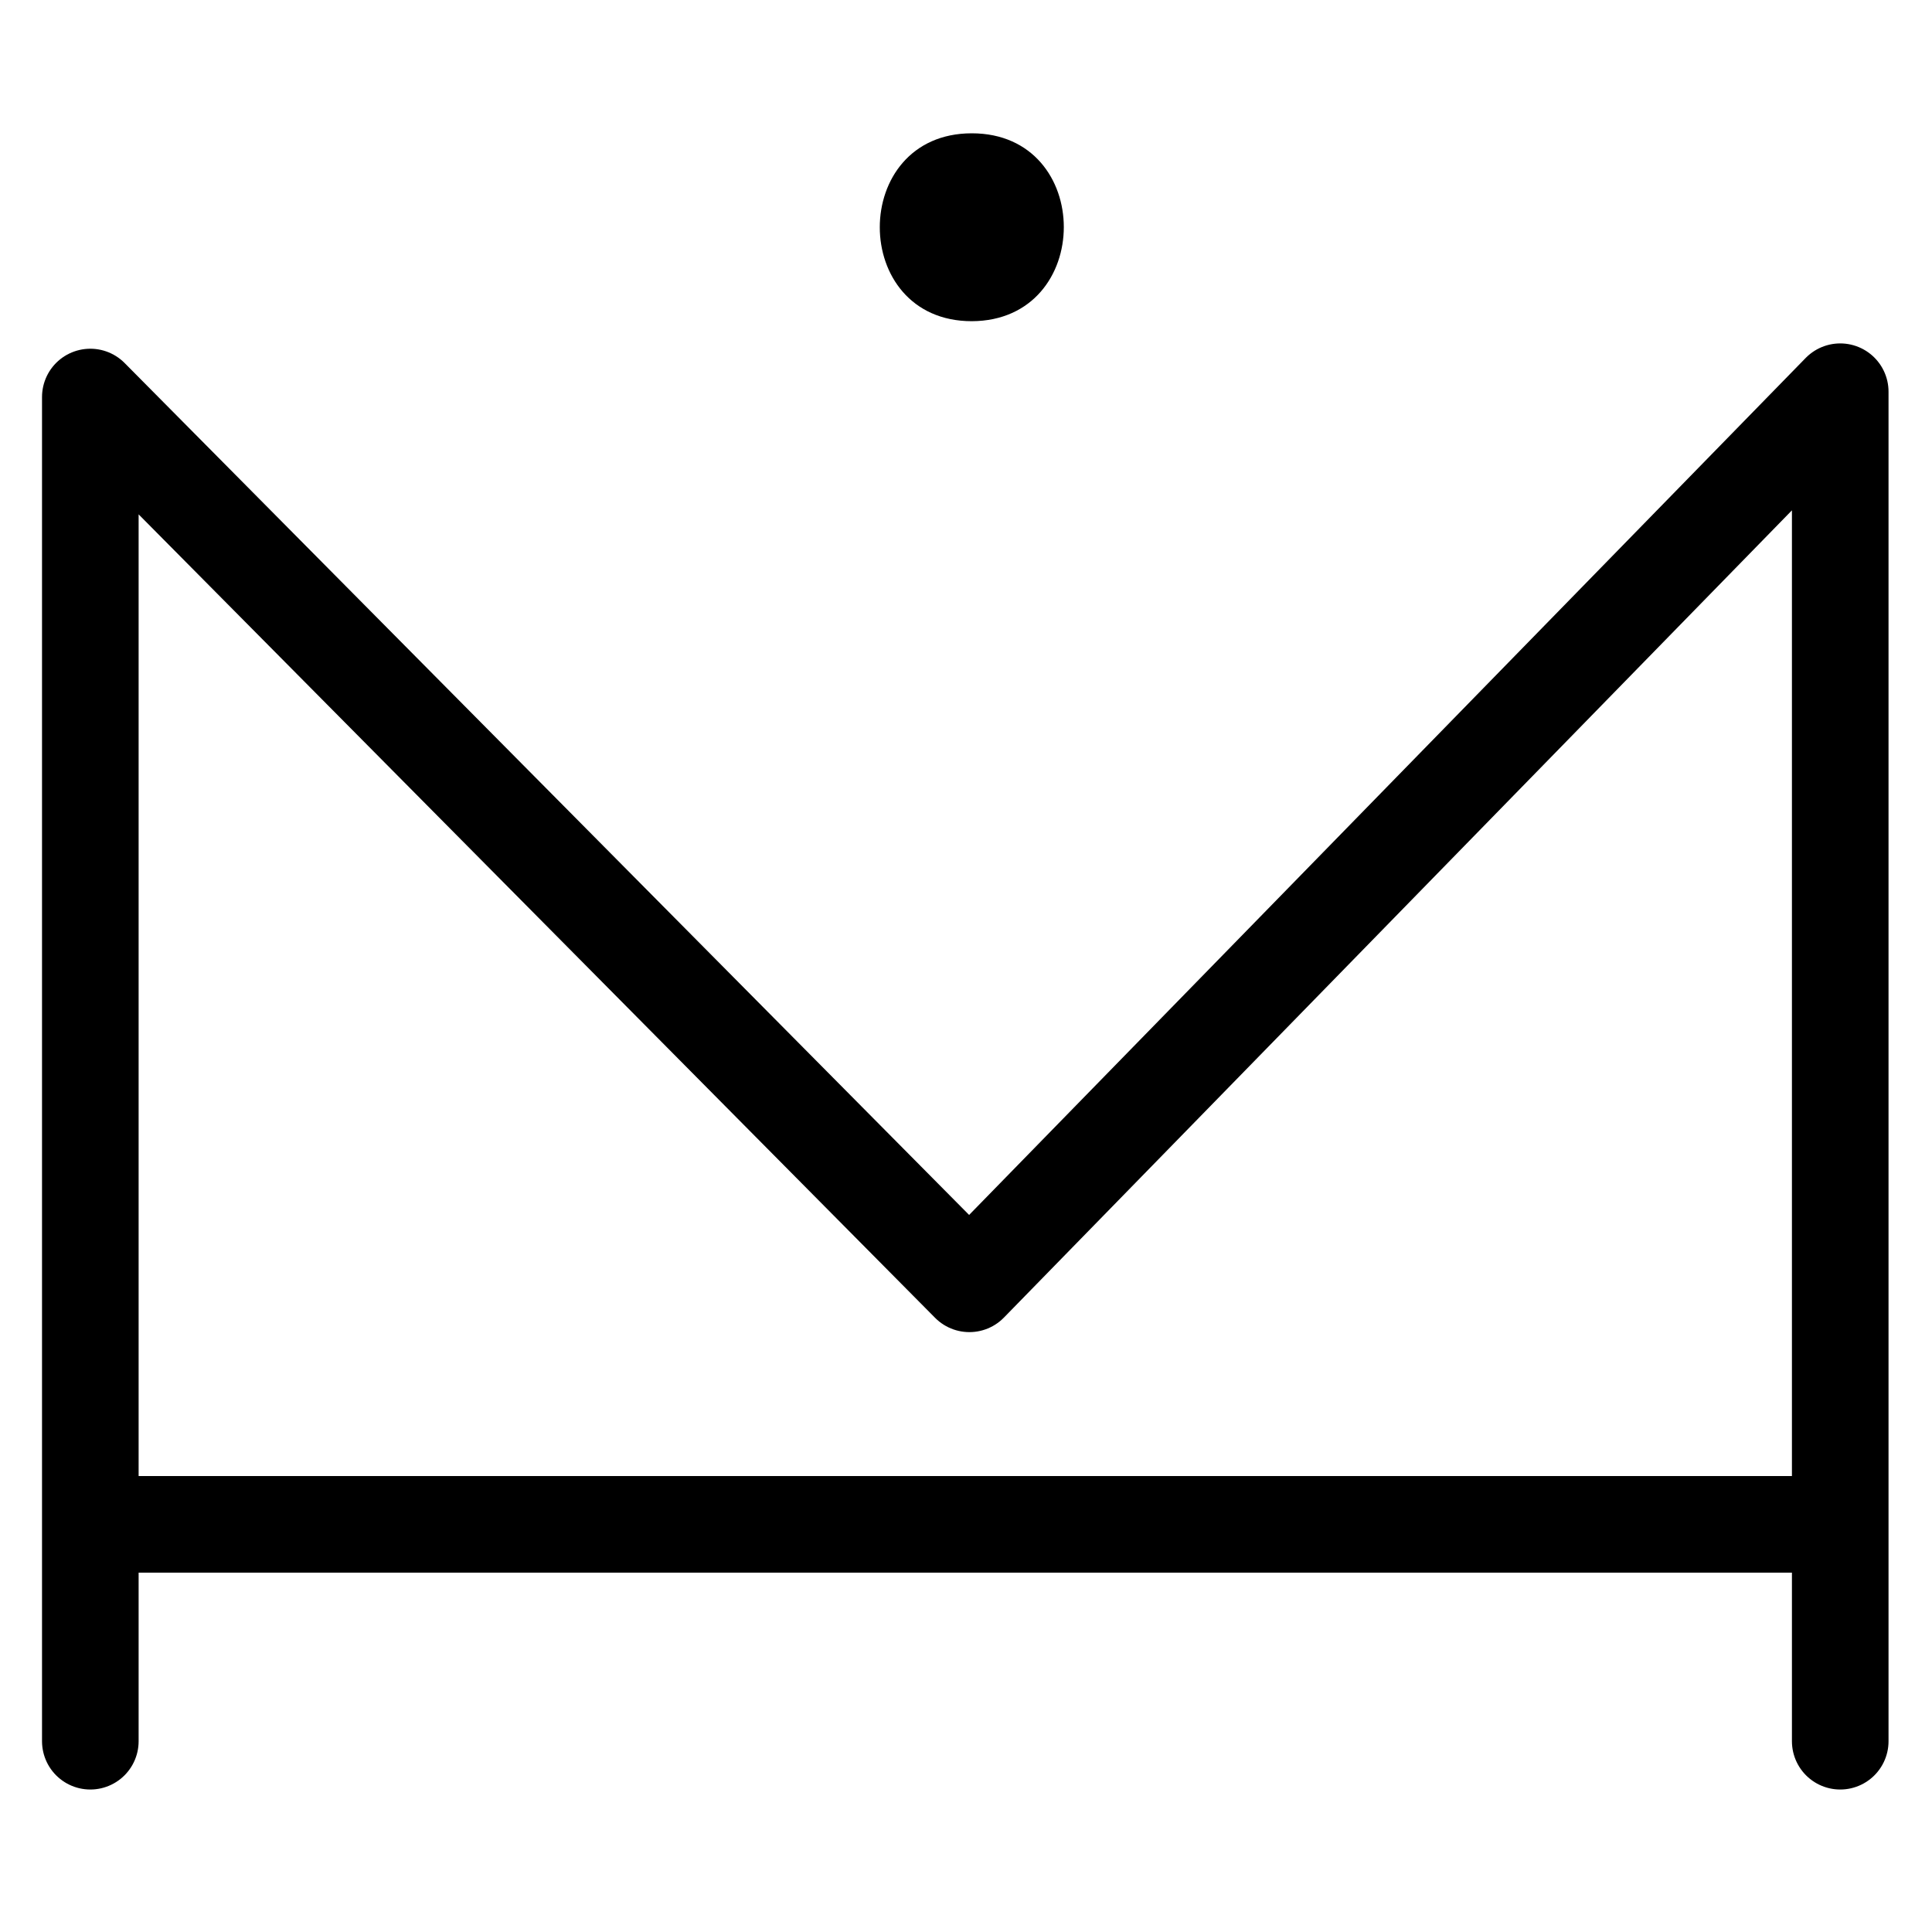 <?xml version="1.0" encoding="UTF-8"?>
<svg xmlns:foaf="http://xmlns.com/foaf/0.1/" xmlns:svg="http://www.w3.org/2000/svg"
     xmlns:dc="http://purl.org/dc/elements/1.1/"
     xmlns:crm="http://www.cidoc-crm.org/cidoc-crm/"
     xmlns="http://www.w3.org/2000/svg"
     xmlns:sodipodi="http://sodipodi.sourceforge.net/DTD/sodipodi-0.dtd"
     xmlns:cc="http://creativecommons.org/ns#"
     xmlns:inkscape="http://www.inkscape.org/namespaces/inkscape"
     xmlns:nmo="http://nomisma.org/ontology#"
     xmlns:rdf="http://www.w3.org/1999/02/22-rdf-syntax-ns#"
     width="400"
     height="400"
     xml:space="preserve"
     viewBox="0 0 400 400">
  <title property="dc:title">Monogram 738</title><desc proprety="dc:description">Monogram 738 published by Nomisma.org. See matching URIs and bibliographic references for further information about the usage of this symbol on coinage.</desc>
    <desc xmlns:xlink="http://www.w3.org/1999/xlink" property="dc:creator">Corpus Nummorum https://www.corpus-nummorum.eu</desc>
    <desc xmlns:xlink="http://www.w3.org/1999/xlink">lettercomb: Μ O Η</desc>    
    <style xmlns:xlink="http://www.w3.org/1999/xlink" type="text/css">.st0{fill:none;stroke:#000000;stroke-width:20;stroke-linecap:round;stroke-linejoin:round;stroke-miterlimit:10;} .st1{fill:none;stroke:#000000;stroke-width:20;stroke-linecap:round;stroke-linejoin:round;} .st2{fill:#000000;}</style>
<line xmlns:xlink="http://www.w3.org/1999/xlink" class="st1" x1="377.5" y1="315.6"
         x2="21.9"
         y2="315.6"/>
<polyline xmlns:xlink="http://www.w3.org/1999/xlink" class="st1"
             points="381,360.5 381,81.1 200.7,265.8 18.7,82.2 18.7,360.5 "/>
<path xmlns:xlink="http://www.w3.org/1999/xlink" class="st0" d="M152.5,28.5"/>
<path xmlns:xlink="http://www.w3.org/1999/xlink" class="st1" d="M20.5,315.2"/>
<path xmlns:xlink="http://www.w3.org/1999/xlink" class="st2"
         d="M201.2,27.6c-25.4,0-25.4,38.9,0,38.9C226.6,66.4,226.6,27.6,201.2,27.6"/>
</svg>